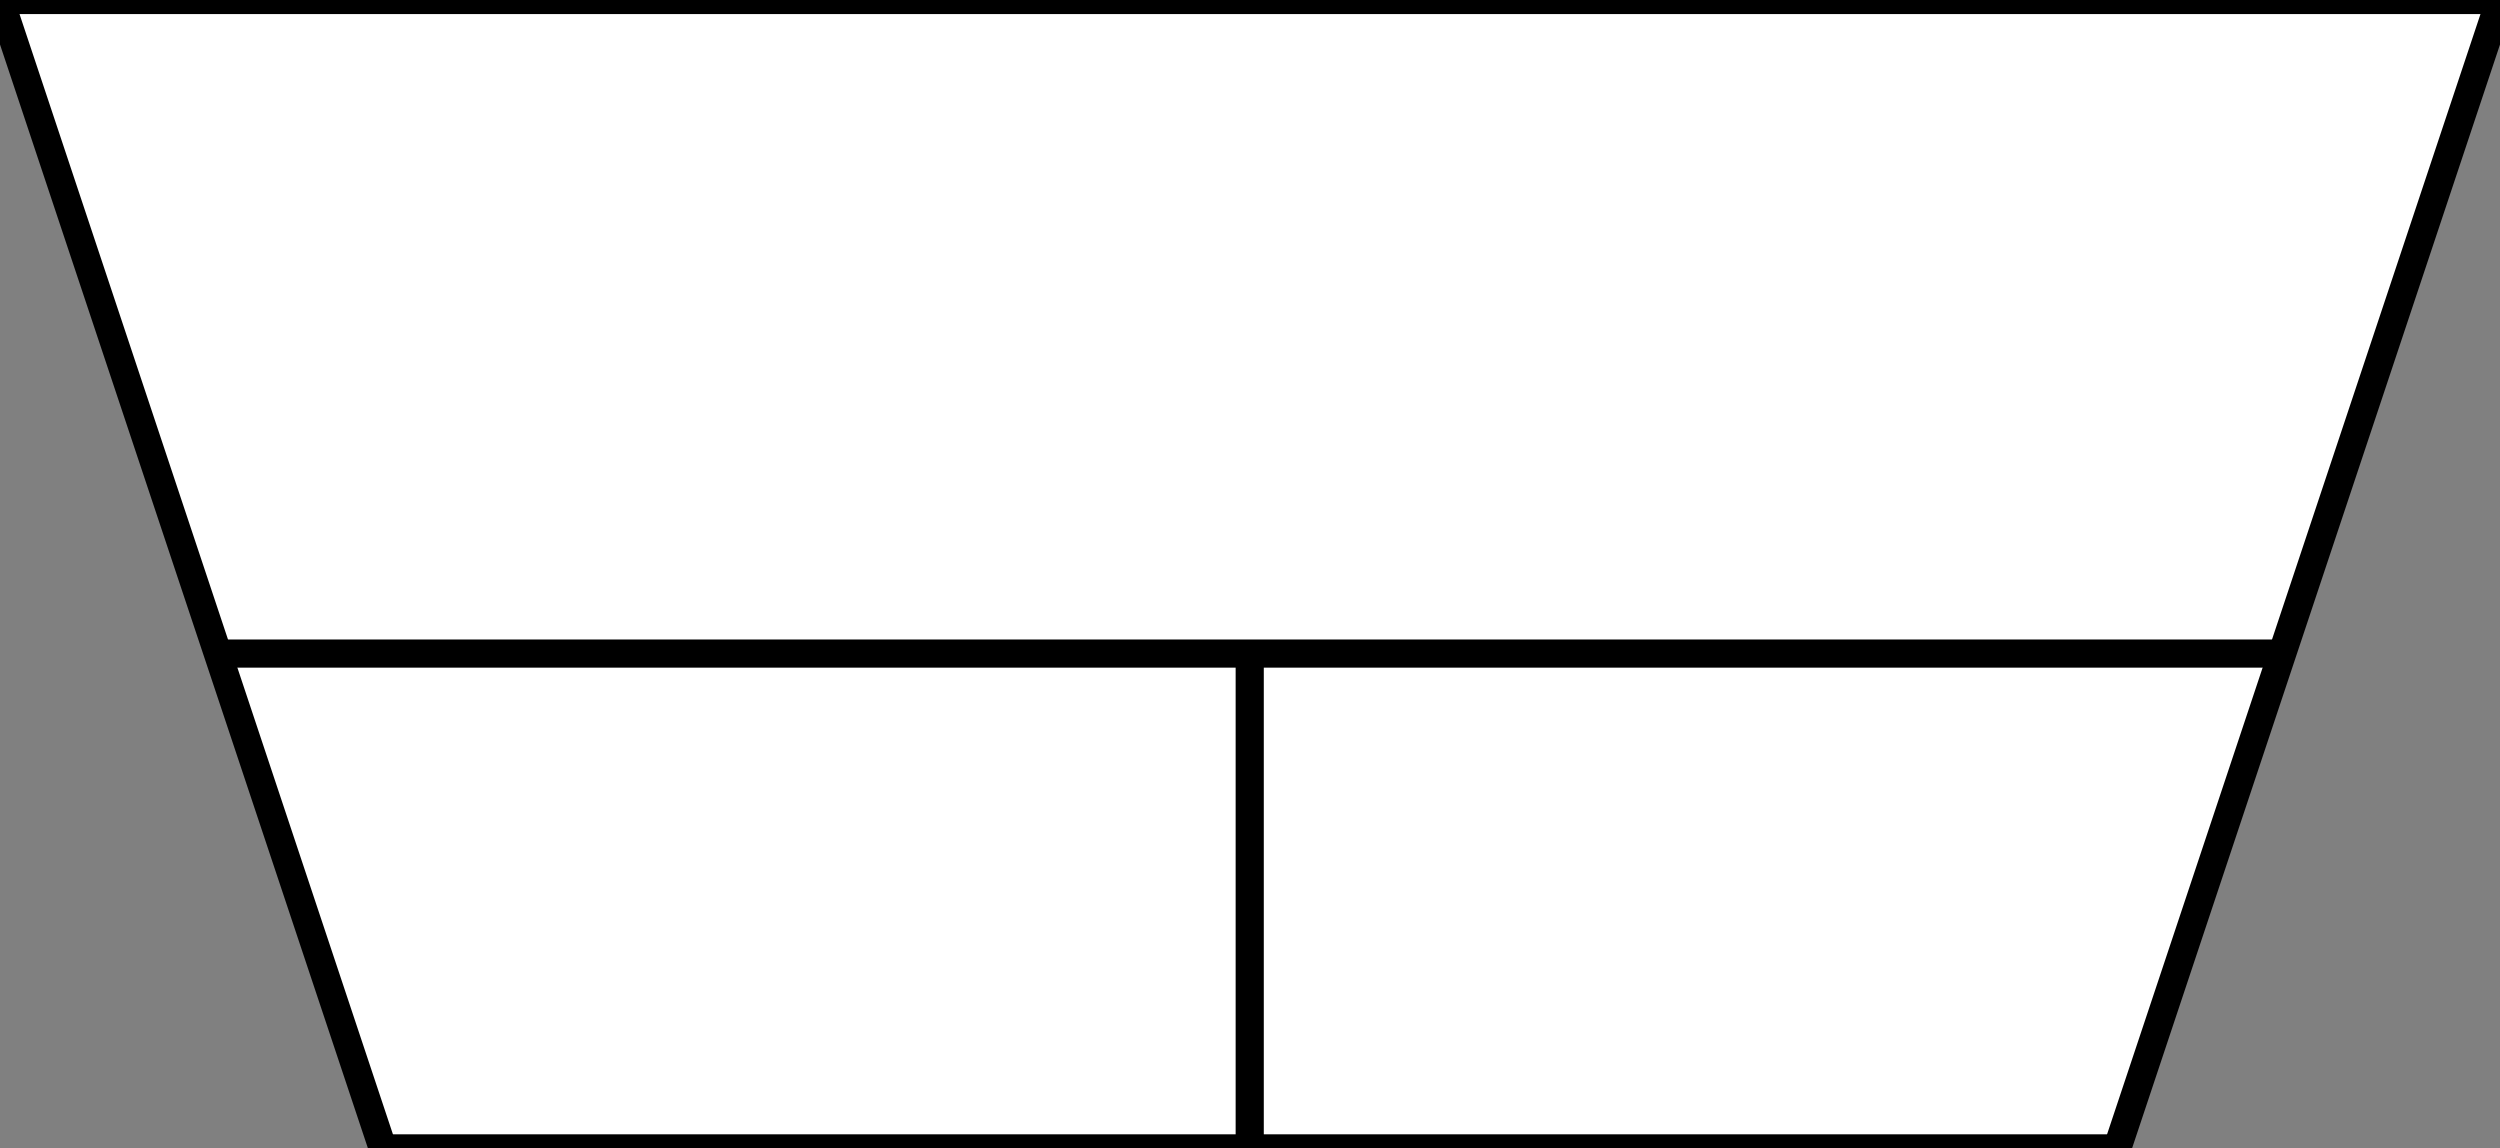 <?xml version="1.0" encoding="utf-8"?>
<!-- Generator: Adobe Illustrator 21.1.0, SVG Export Plug-In . SVG Version: 6.00 Build 0)  -->
<svg version="1.1" id="Calque_1" xmlns="http://www.w3.org/2000/svg" xmlns:xlink="http://www.w3.org/1999/xlink" x="0px" y="0px"
	 viewBox="0 0 444.1 204" style="enable-background:new 0 0 444.1 204;" xml:space="preserve">
<rect x="0" y="0" width="444.1" height="204" fill="#808080" stroke="none"/>
<style type="text/css">
	.st0{fill:#FFFFFF;}
	.st1{fill:none;stroke:#000000;stroke-width:5;stroke-miterlimit:10;}
</style>
<title>Select</title>
<g id="Calque_2">
	<g id="XMLID_1_">
		<g>
			<polygon class="st0" points="405.4,116.1 376.1,204 222,204 222,116.1 			"/>
			<polygon class="st0" points="222,116.1 222,204 68,204 38.7,116.1 			"/>
			<polygon class="st0" points="444.1,0 405.4,116.1 222,116.1 38.7,116.1 0,0 			"/>
		</g>
		<g>
			<line class="st1" x1="0" y1="0" x2="444.1" y2="0"/>
			<polyline class="st1" points="68,204 222,204 376.1,204 			"/>
			<polyline class="st1" points="0,0 38.7,116.1 68,204 			"/>
			<polyline class="st1" points="444.1,0 405.4,116.1 376.1,204 			"/>
			<polyline class="st1" points="38.7,116.1 222,116.1 405.4,116.1 			"/>
			<line class="st1" x1="222" y1="116.1" x2="222" y2="204"/>
		</g>
	</g>
</g>
</svg>
